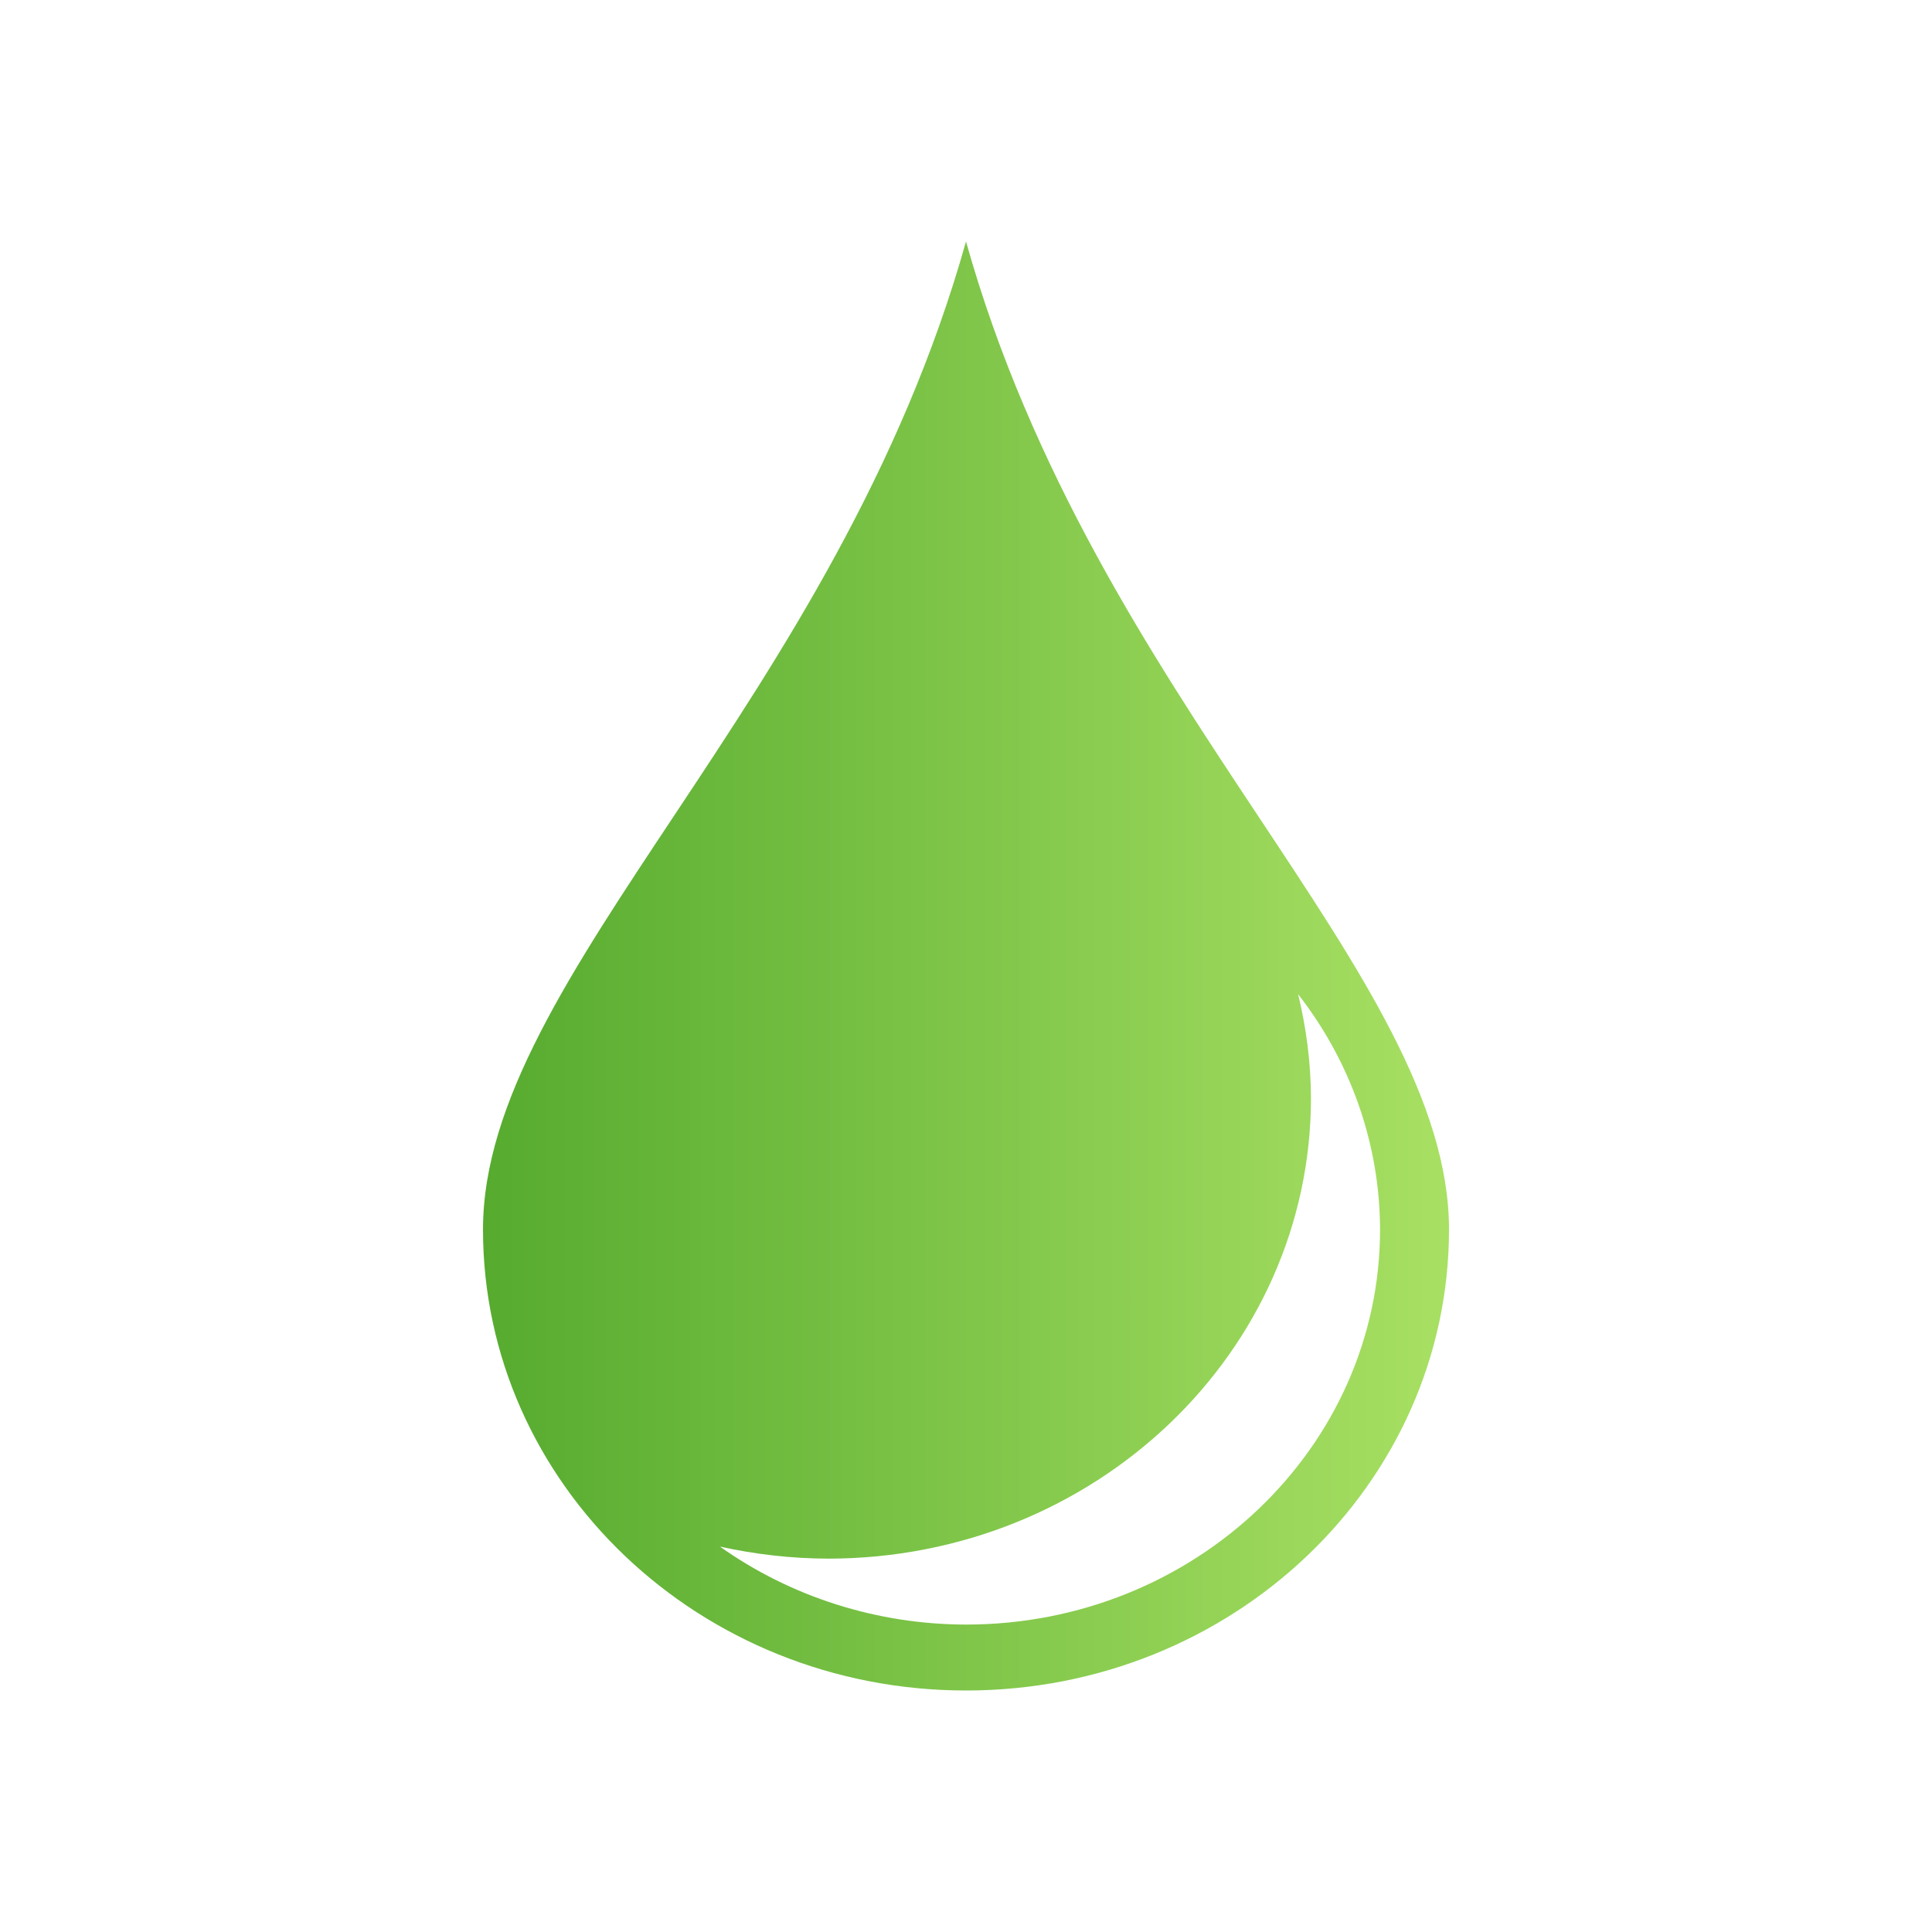 <svg width="16" height="16" viewBox="0 0 16 16" fill="none" xmlns="http://www.w3.org/2000/svg">
<path d="M8 2C6.928 5.818 4 8.073 4 10.182C4 12.291 5.791 14 8 14C10.209 14 12 12.29 12 10.182C12 8.073 9.072 5.818 8 2ZM10.75 8.233C11.189 8.796 11.427 9.479 11.429 10.181C11.429 11.988 9.894 13.454 8 13.454C7.266 13.453 6.551 13.226 5.962 12.808C6.255 12.873 6.556 12.907 6.857 12.908C9.066 12.908 10.857 11.199 10.857 9.09C10.855 8.801 10.819 8.514 10.75 8.233Z" fill="url(#paint0_linear_10_9200)"/>
<defs>
<linearGradient id="paint0_linear_10_9200" x1="4" y1="8" x2="12" y2="8" gradientUnits="userSpaceOnUse">
<stop stop-color="#56AB2F"/>
<stop offset="1" stop-color="#A8E063"/>
</linearGradient>
</defs>
</svg>
